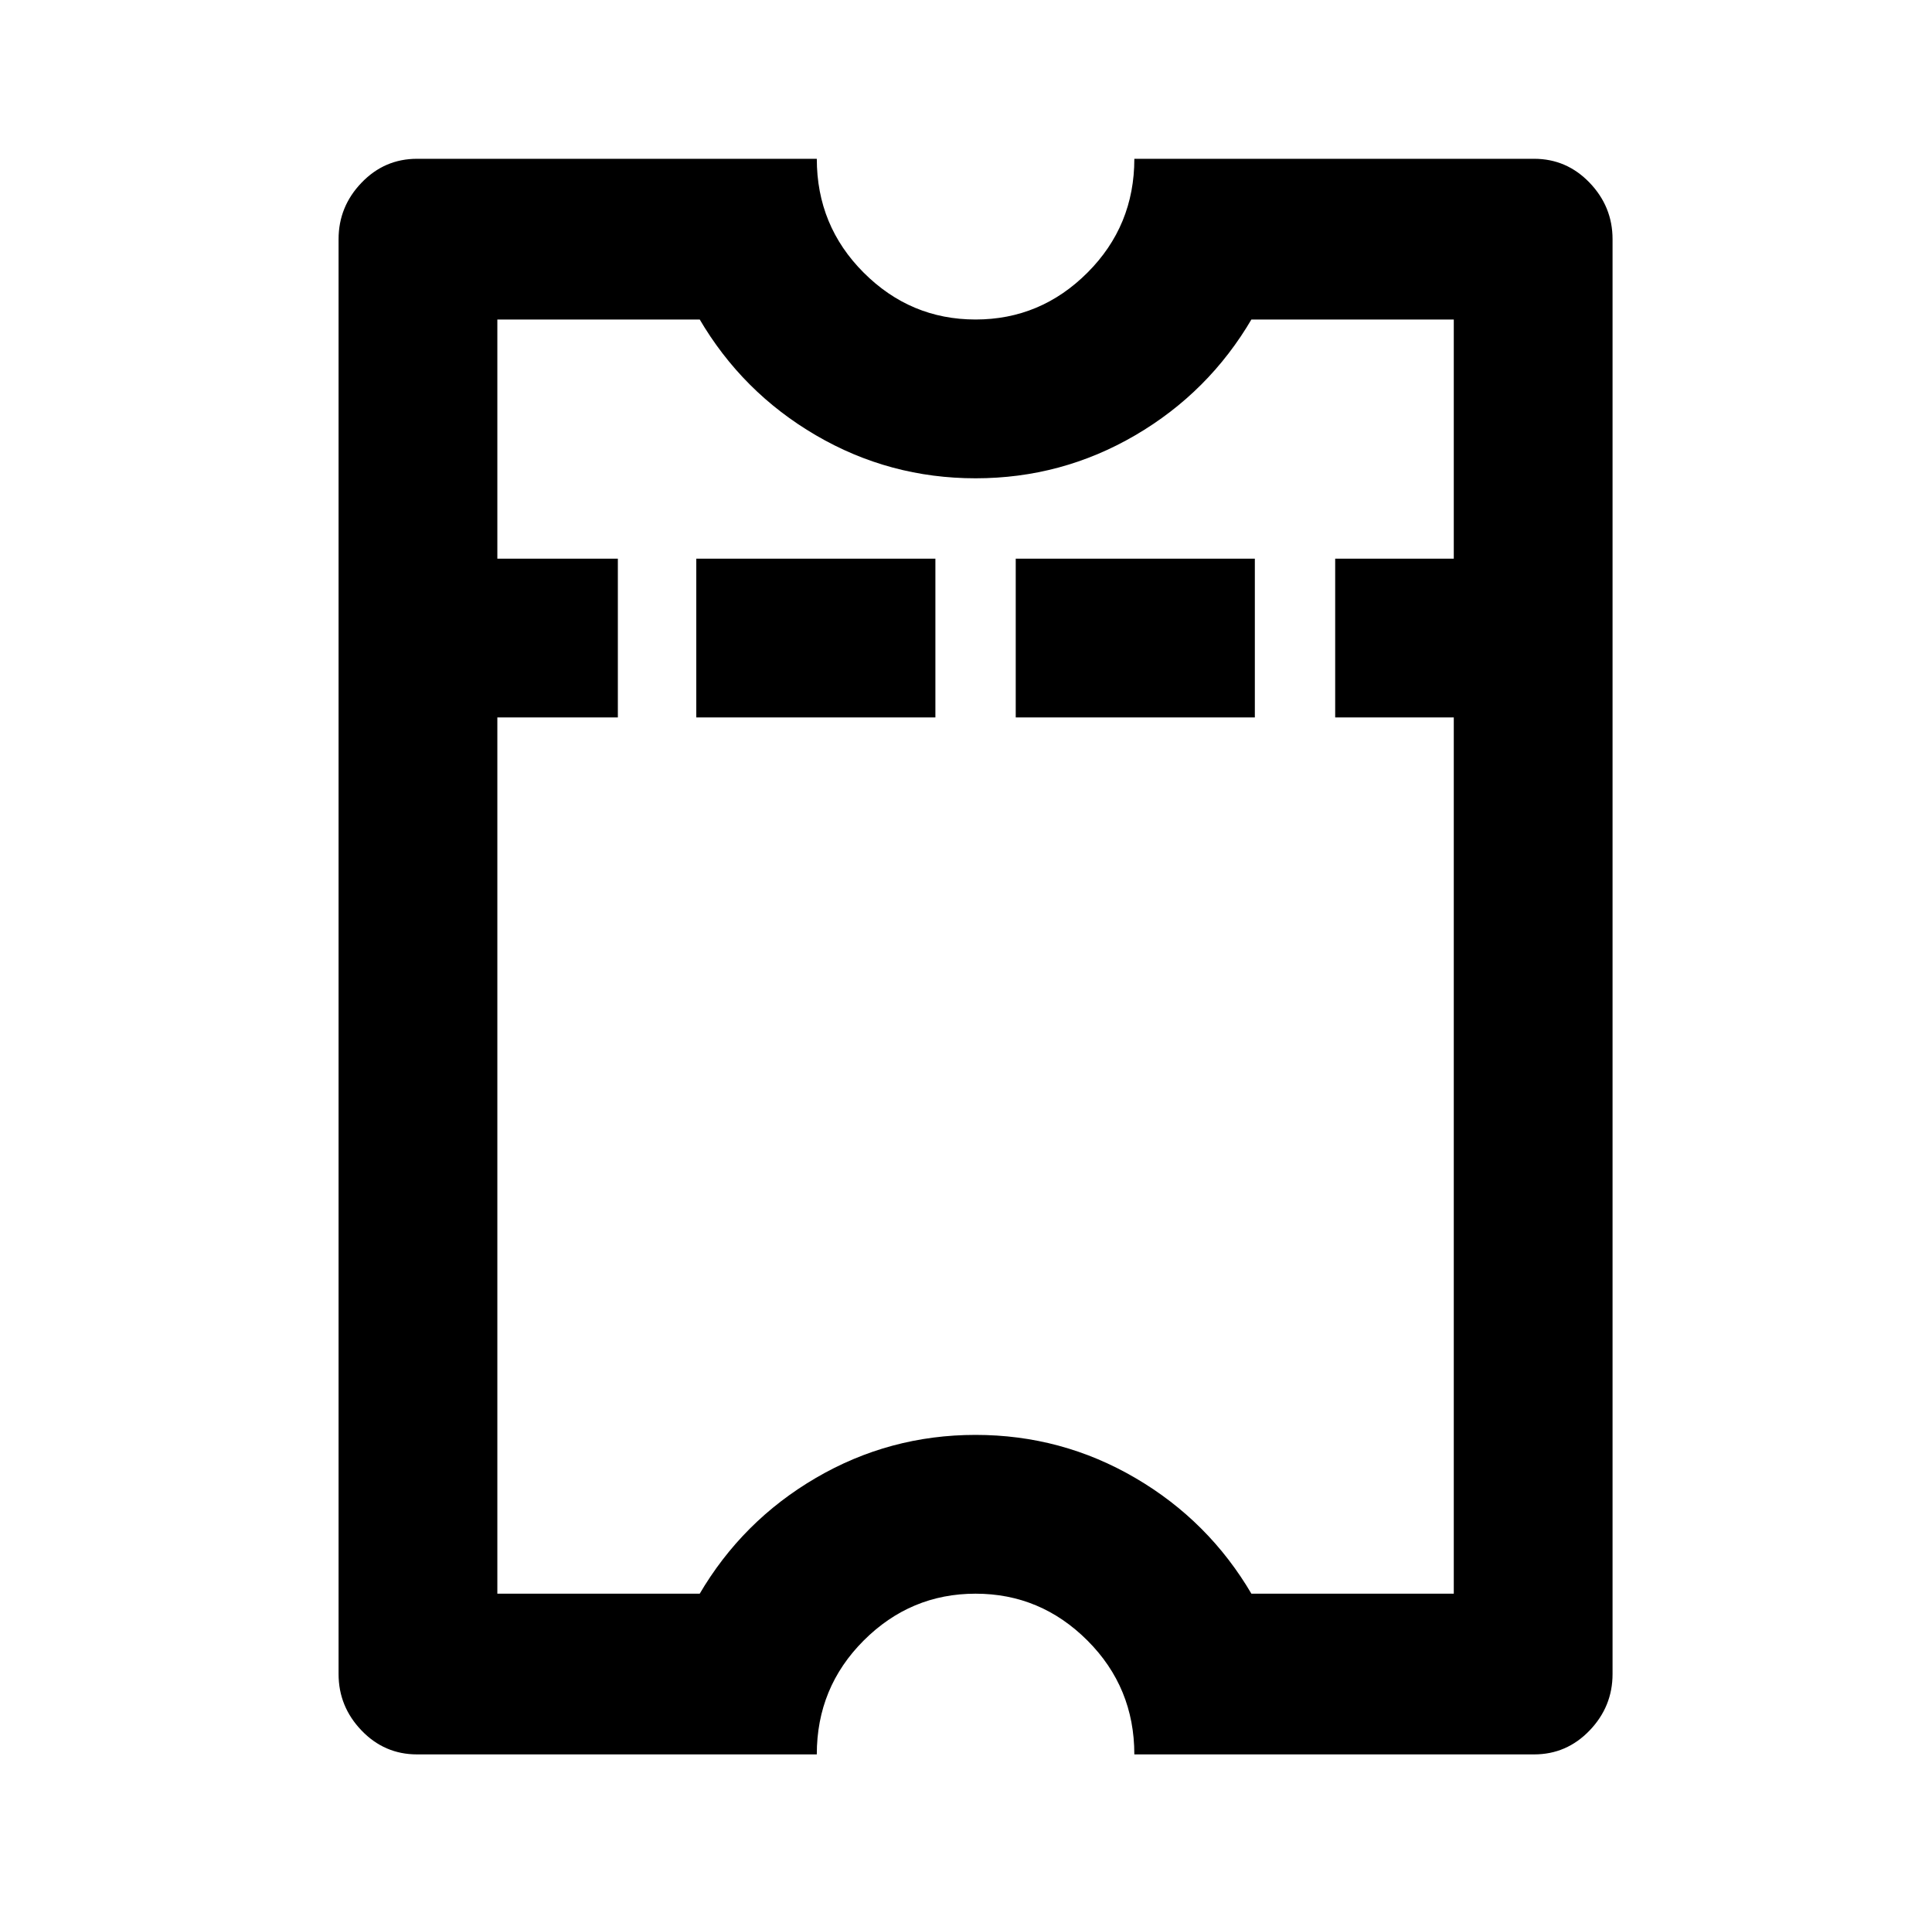 <?xml version="1.0" standalone="no"?>
<!DOCTYPE svg PUBLIC "-//W3C//DTD SVG 1.1//EN" "http://www.w3.org/Graphics/SVG/1.1/DTD/svg11.dtd" >
<svg xmlns="http://www.w3.org/2000/svg" xmlns:xlink="http://www.w3.org/1999/xlink" version="1.1" viewBox="-10 0 1010 1000">
   <path fill="currentColor"
d="M792 83q17 0 29 12.5t12 29.5v750q0 17 -12 29.5t-29 12.5h-209v-84h167v-458h-62v-83h62v-125h-167v-84h209zM417 83v84h-167v125h63v83h-63v458h167v84h-209q-17 0 -29 -12.5t-12 -29.5v-750q0 -17 12 -29.5t29 -12.5h209zM479 292v83h-125v-83h125zM646 292v83h-125
v-83h125zM583 83h84q0 45 -22.5 83.5t-61 61t-83.5 22.5t-83.5 -22.5t-61 -61t-22.5 -83.5h84q0 35 24.5 59.5t58.5 24.5t58.5 -24.5t24.5 -59.5zM583 83h84q0 45 -22.5 83.5t-61 61t-83.5 22.5t-83.5 -22.5t-61 -61t-22.5 -83.5h84q0 35 24.5 59.5t58.5 24.5t58.5 -24.5
t24.5 -59.5zM583 917q0 -35 -24.5 -59.5t-58.5 -24.5t-58.5 24.5t-24.5 59.5h-84q0 -45 22.5 -83.5t61 -61t83.5 -22.5t83.5 22.5t61 61t22.5 83.5h-84zM583 917q0 -35 -24.5 -59.5t-58.5 -24.5t-58.5 24.5t-24.5 59.5h-84q0 -45 22.5 -83.5t61 -61t83.5 -22.5t83.5 22.5
t61 61t22.5 83.5h-84z" />
</svg>
